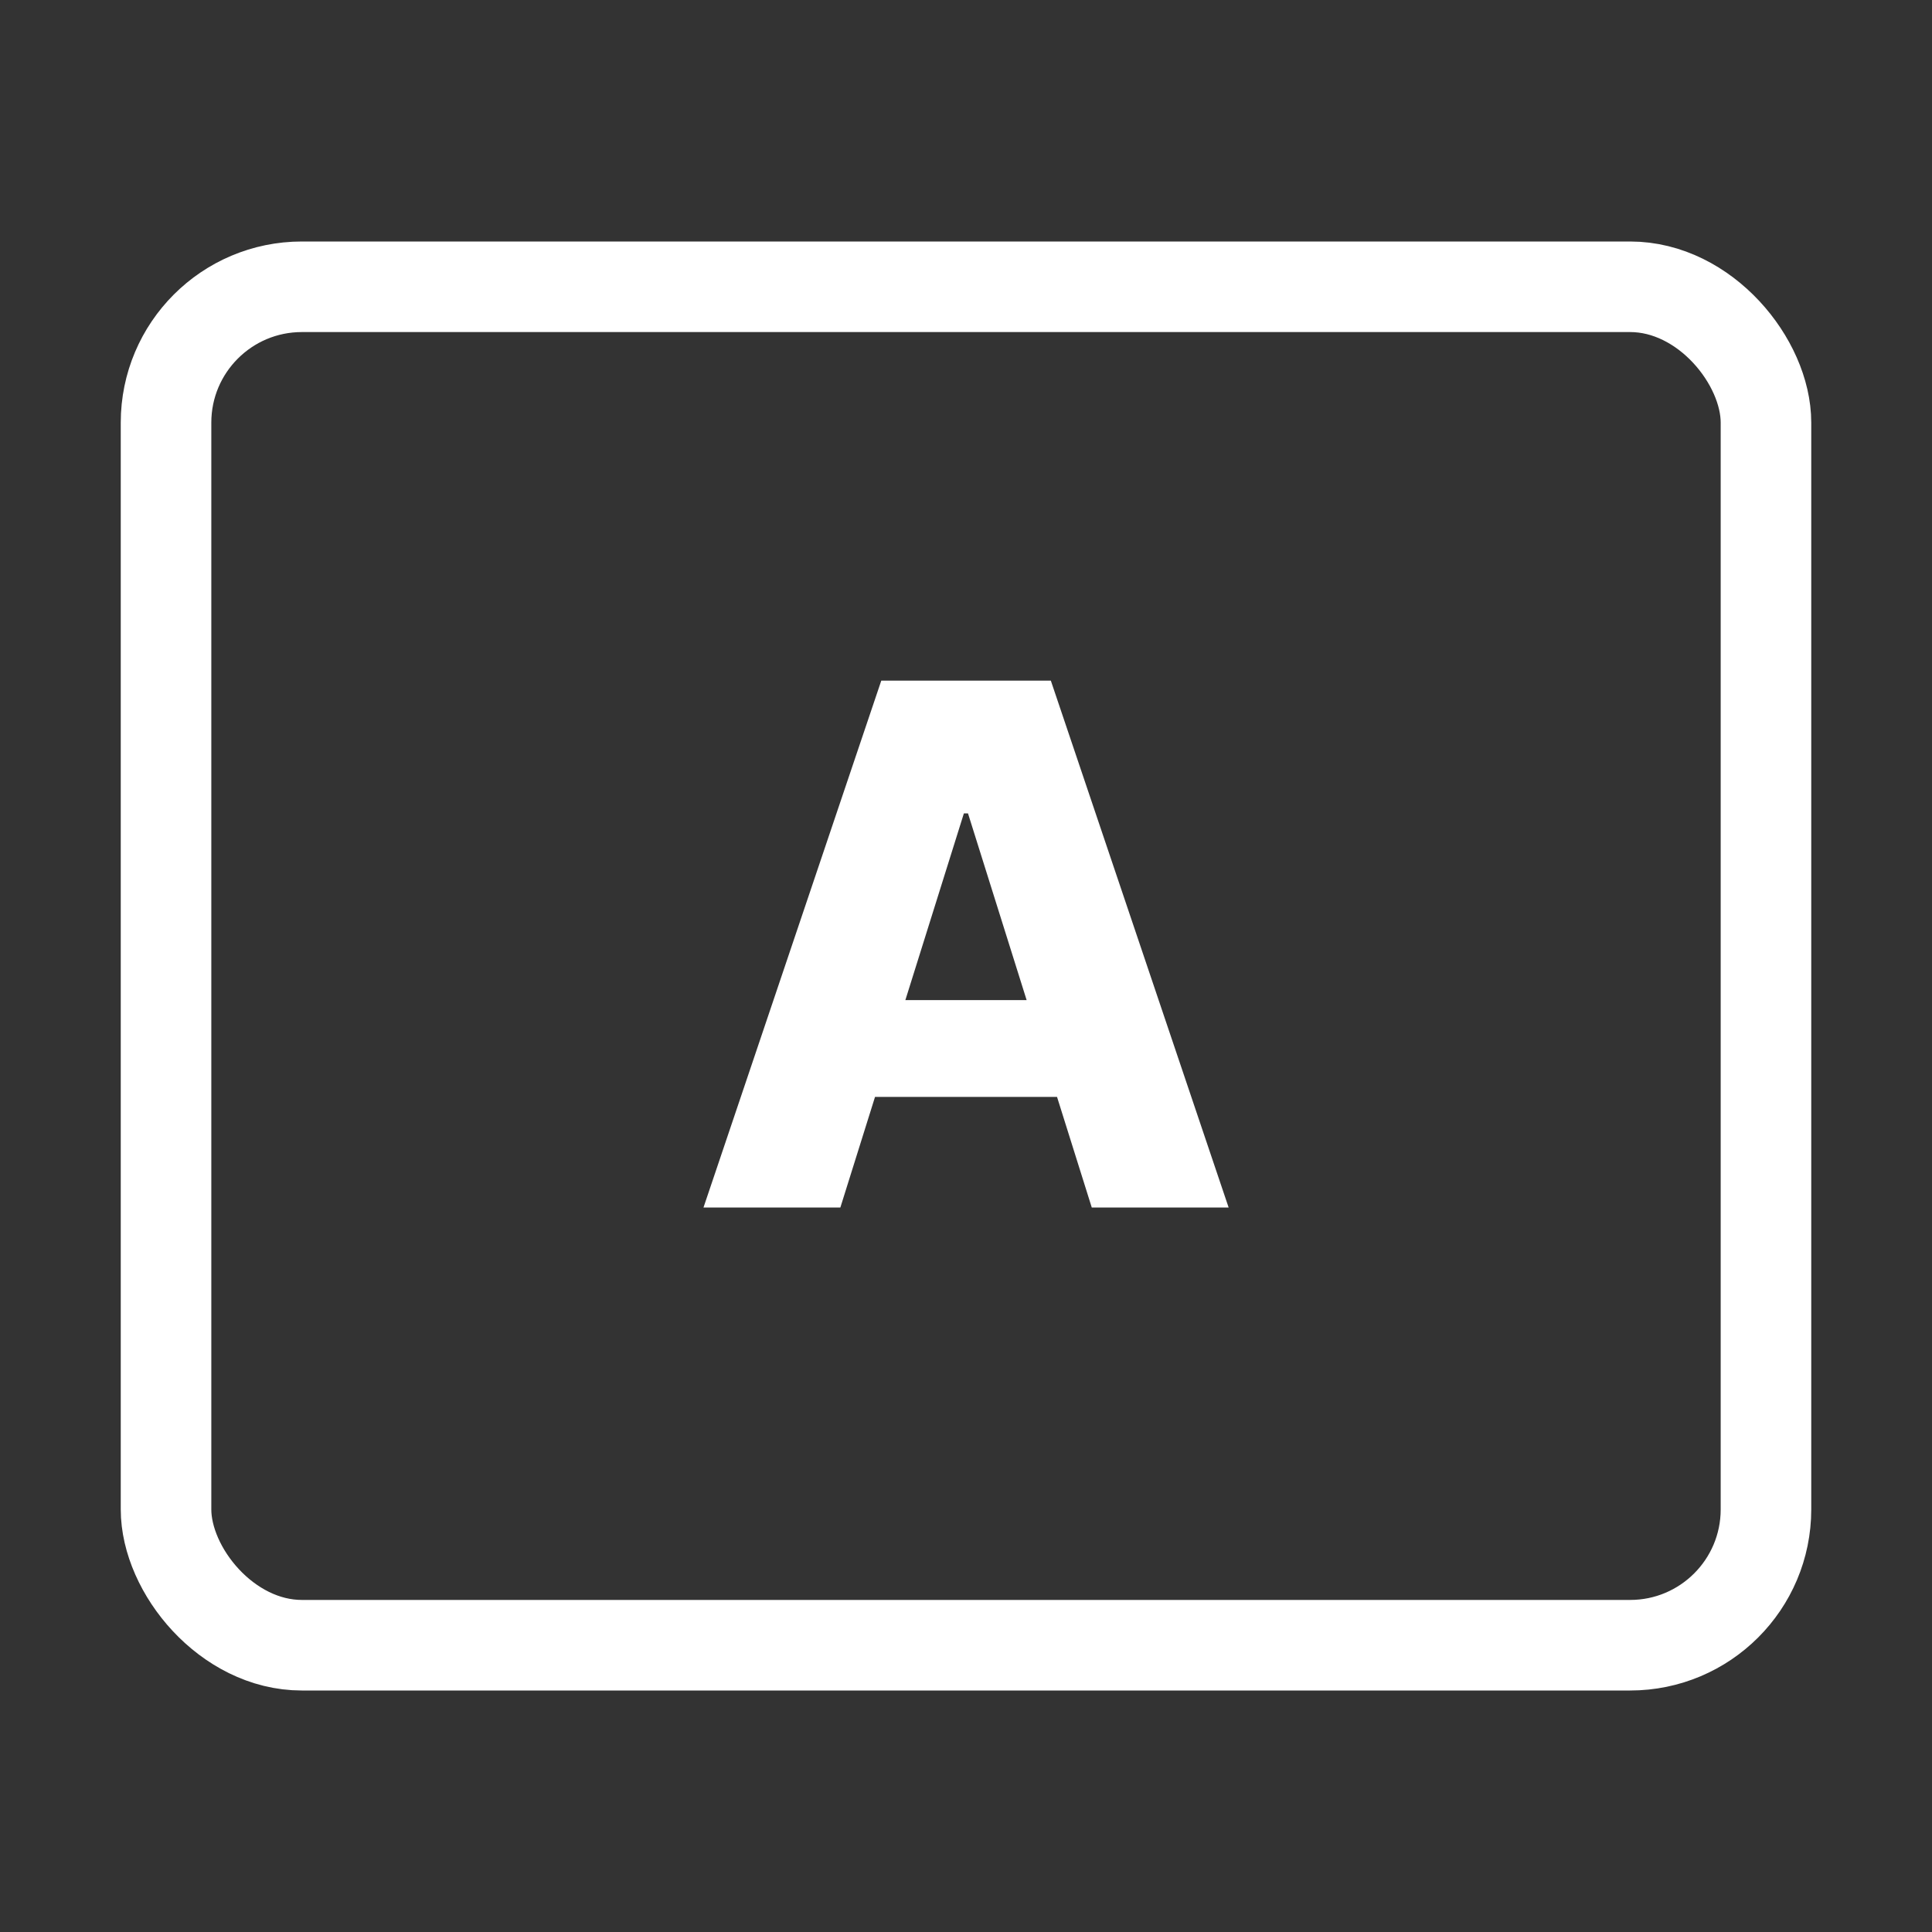 <svg width="32" height="32" viewBox="0 0 32 32" fill="none" xmlns="http://www.w3.org/2000/svg">
<rect x="0" y="0" width="32" height="32" fill="#333333" stroke="none"/>
<rect x="2.75" y="4.75" width="26.5" height="22.5" rx="2.25" stroke="white" stroke-width="1.5"/>
<path d="M13.919 20H11.652L14.597 11.273H17.405L20.35 20H18.083L16.033 13.472H15.965L13.919 20ZM13.617 16.565H18.355V18.168H13.617V16.565Z" fill="white"/>
</svg>
